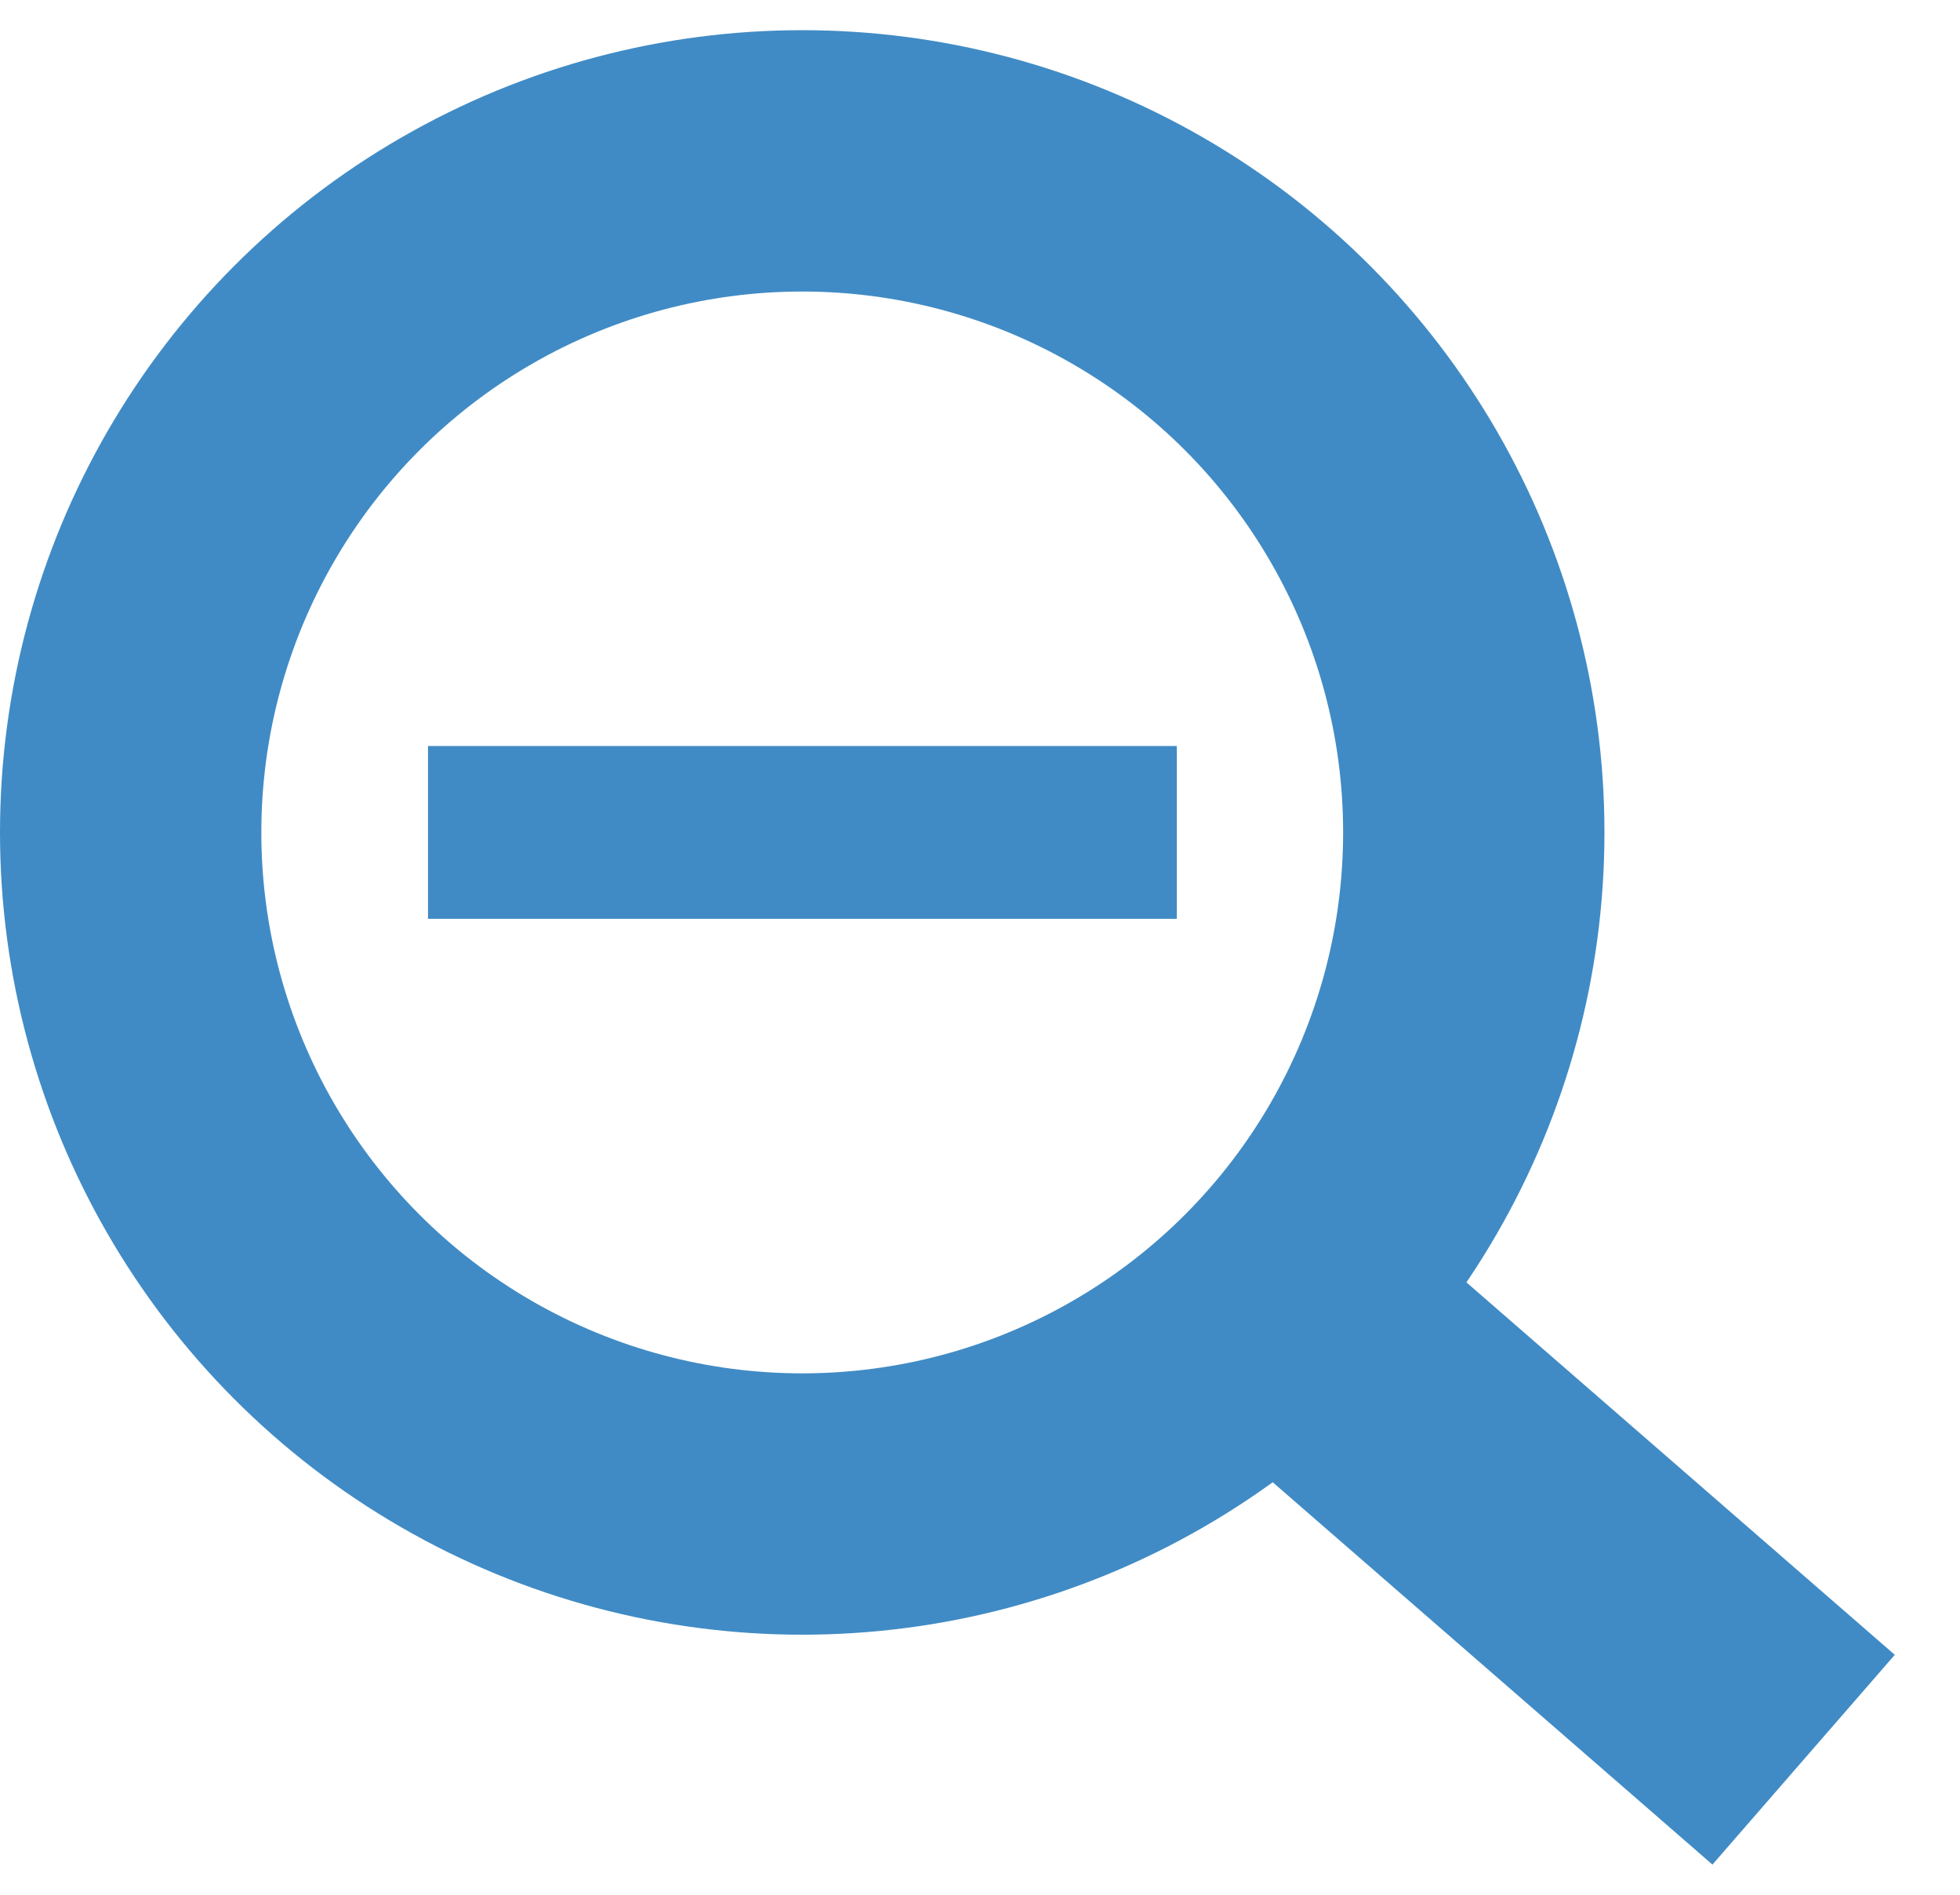 <svg width="30" height="29" viewBox="0 0 30 29" fill="none" xmlns="http://www.w3.org/2000/svg">
<circle cx="12.279" cy="12.741" r="10.279" stroke="#408BC5" stroke-width="4"/>
<rect x="21.297" y="18.629" width="10.21" height="4.254" transform="rotate(41.005 21.297 18.629)" fill="#408BC5"/>
<rect x="6.551" y="11.418" width="11.461" height="2.645" fill="#408BC5"/>
</svg>
